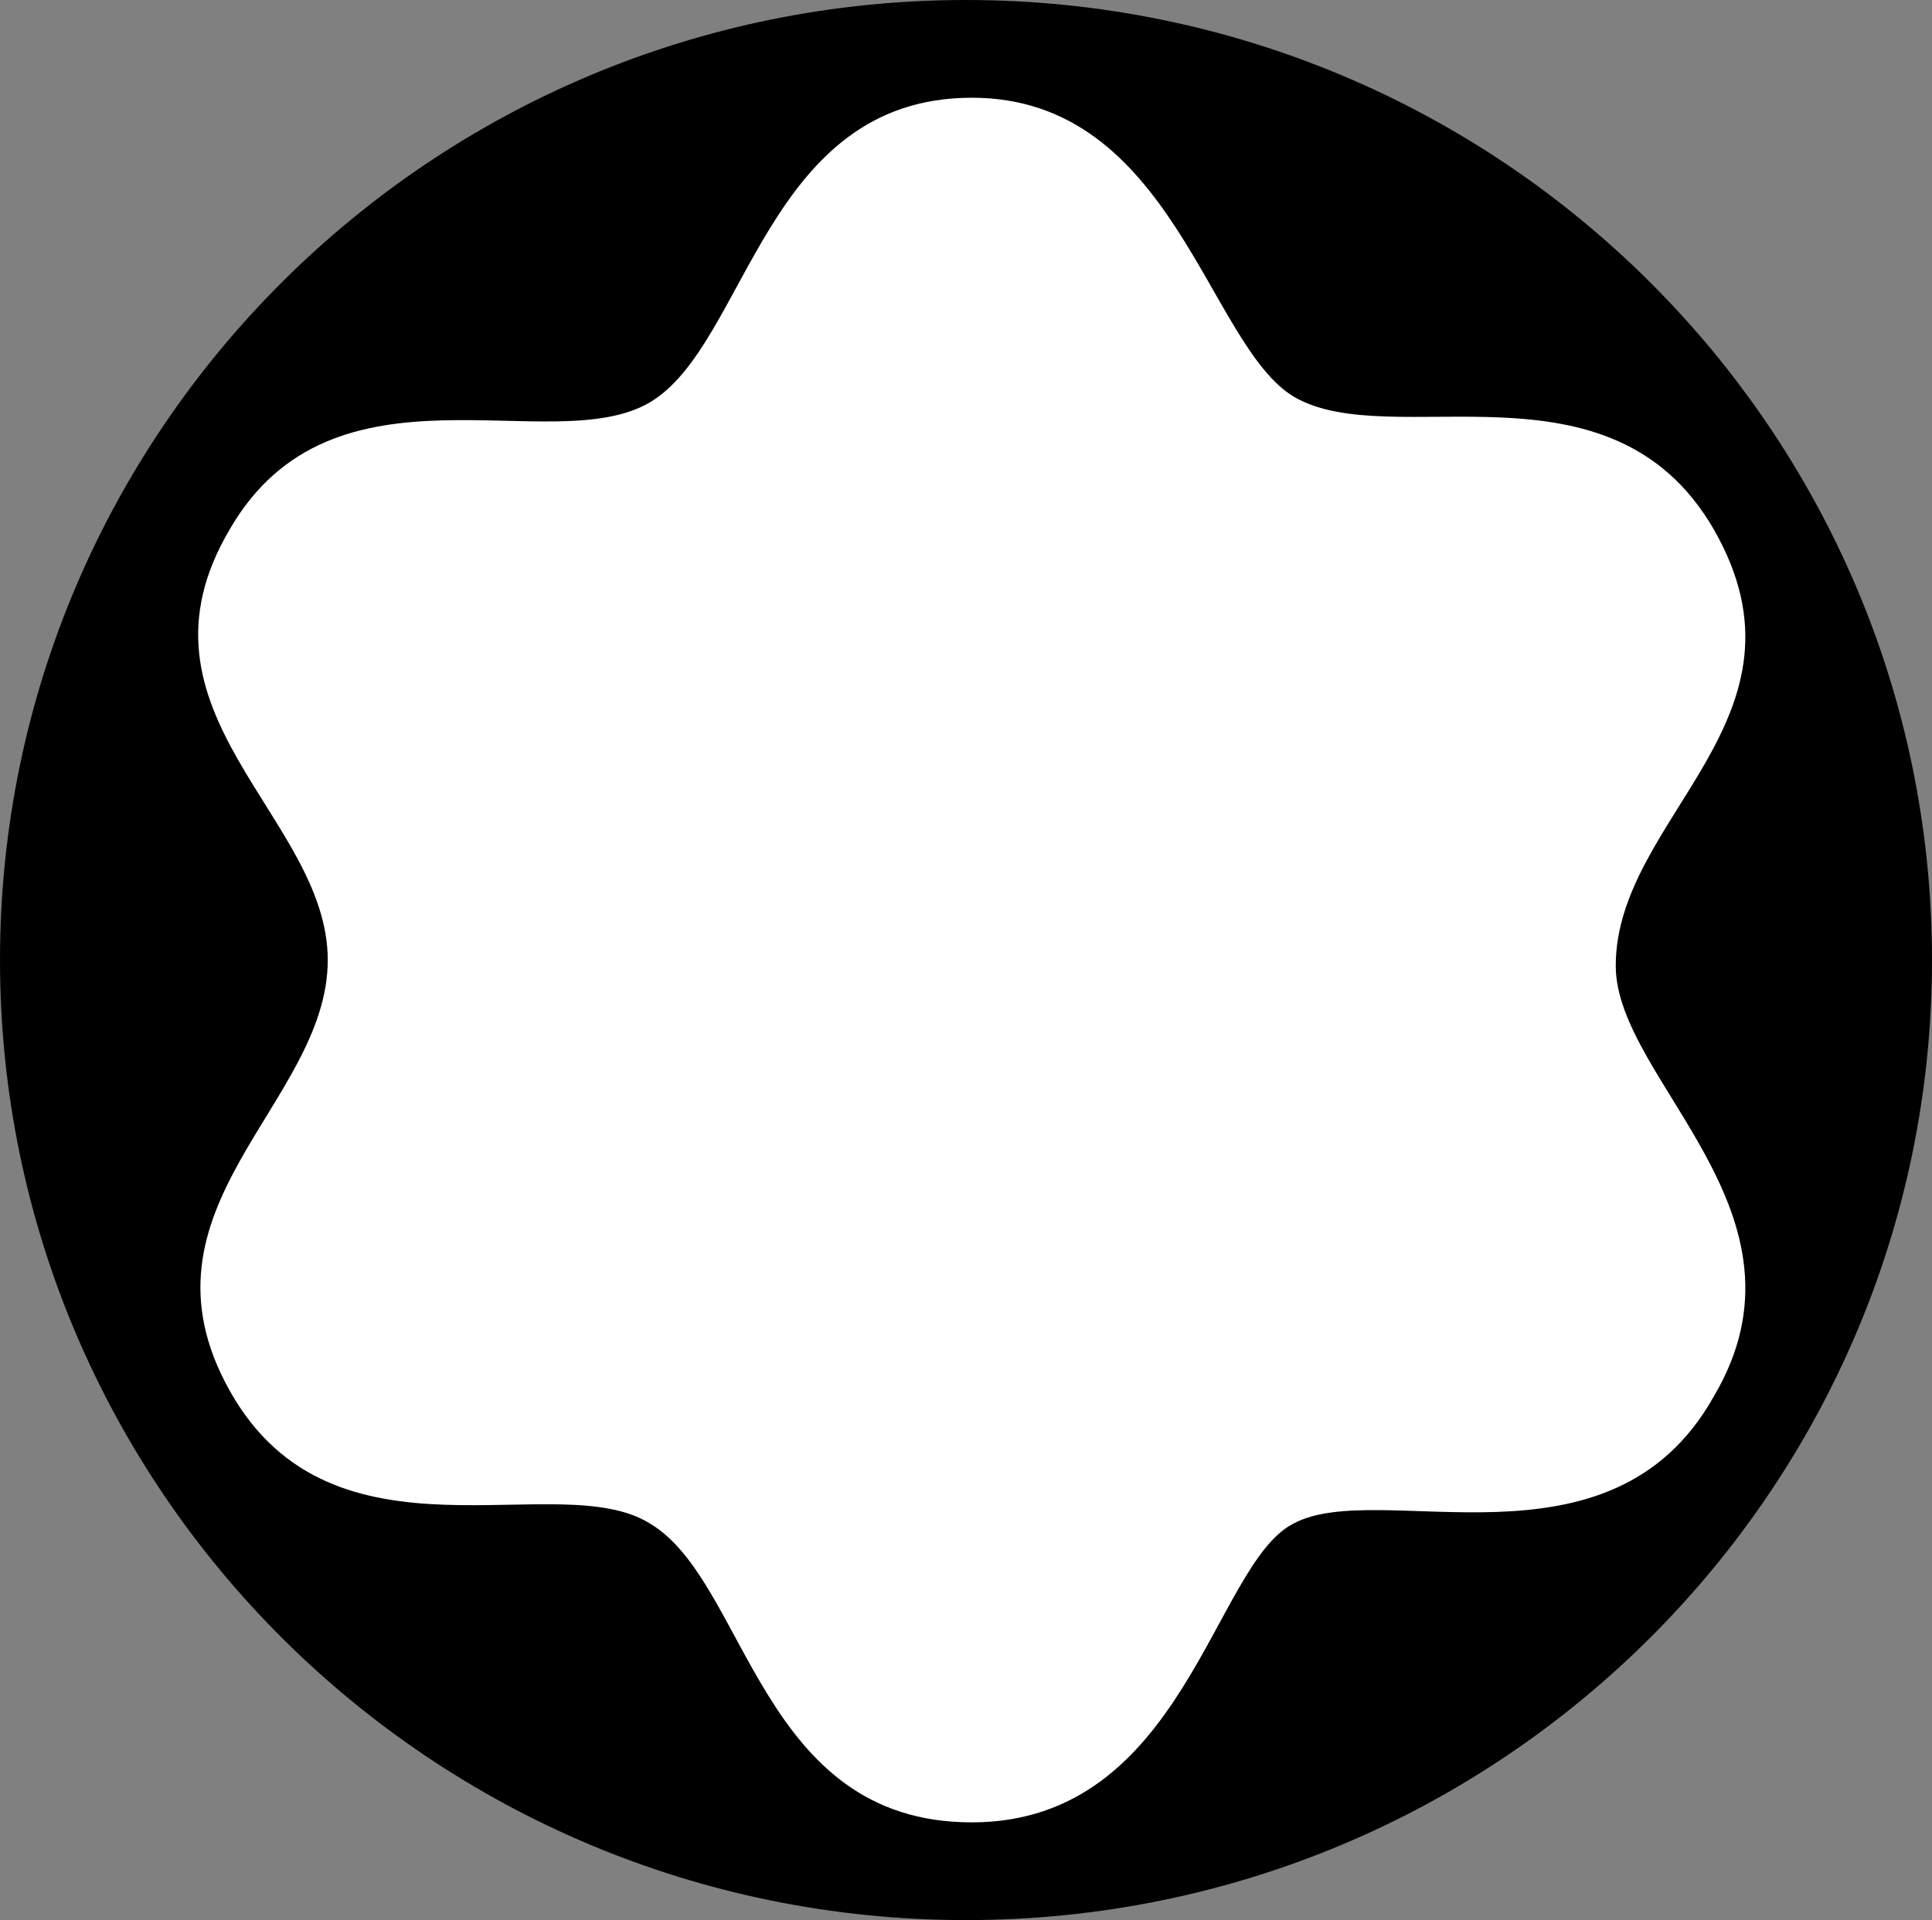 <?xml version="1.0" encoding="utf-8"?>
<!-- Generator: Adobe Illustrator 21.1.0, SVG Export Plug-In . SVG Version: 6.00 Build 0)  -->
<svg version="1.1" id="Layer_1" xmlns="http://www.w3.org/2000/svg" xmlns:xlink="http://www.w3.org/1999/xlink" x="0px" y="0px"
	 viewBox="0 0 33.6 33.4" style="enable-background:new 0 0 33.6 33.4;" xml:space="preserve">
<rect x="0" y="0" width="33.6" height="33.4" fill="#808080" stroke="none"/>
<style type="text/css">
	.st0{fill:#FFFFFF;}
</style>
<path d="M0,16.7C0,7.5,7.5,0,16.8,0s16.8,7.5,16.8,16.7s-7.5,16.7-16.8,16.7S0,25.9,0,16.7L0,16.7z"/>
<path class="st0" d="M29.8,9.2c-1.8-3.1-5.6-1.3-7.3-2.3C21,6,20.4,1.7,16.9,1.7C13.3,1.7,13,6,11.3,7C9.6,8,5.8,6.1,4,9.2
	c-1.9,3.2,1.7,5,1.7,7.5S2.2,21,4,24.2s5.7,1.3,7.3,2.3c1.7,1,1.9,5.2,5.6,5.2c3.7,0,4.2-4.5,5.6-5.2c1.5-0.8,5.5,1,7.3-2.2
	c1.9-3.2-1.7-5.5-1.7-7.5C28.1,14.2,31.7,12.5,29.8,9.2L29.8,9.2z"/>
</svg>
